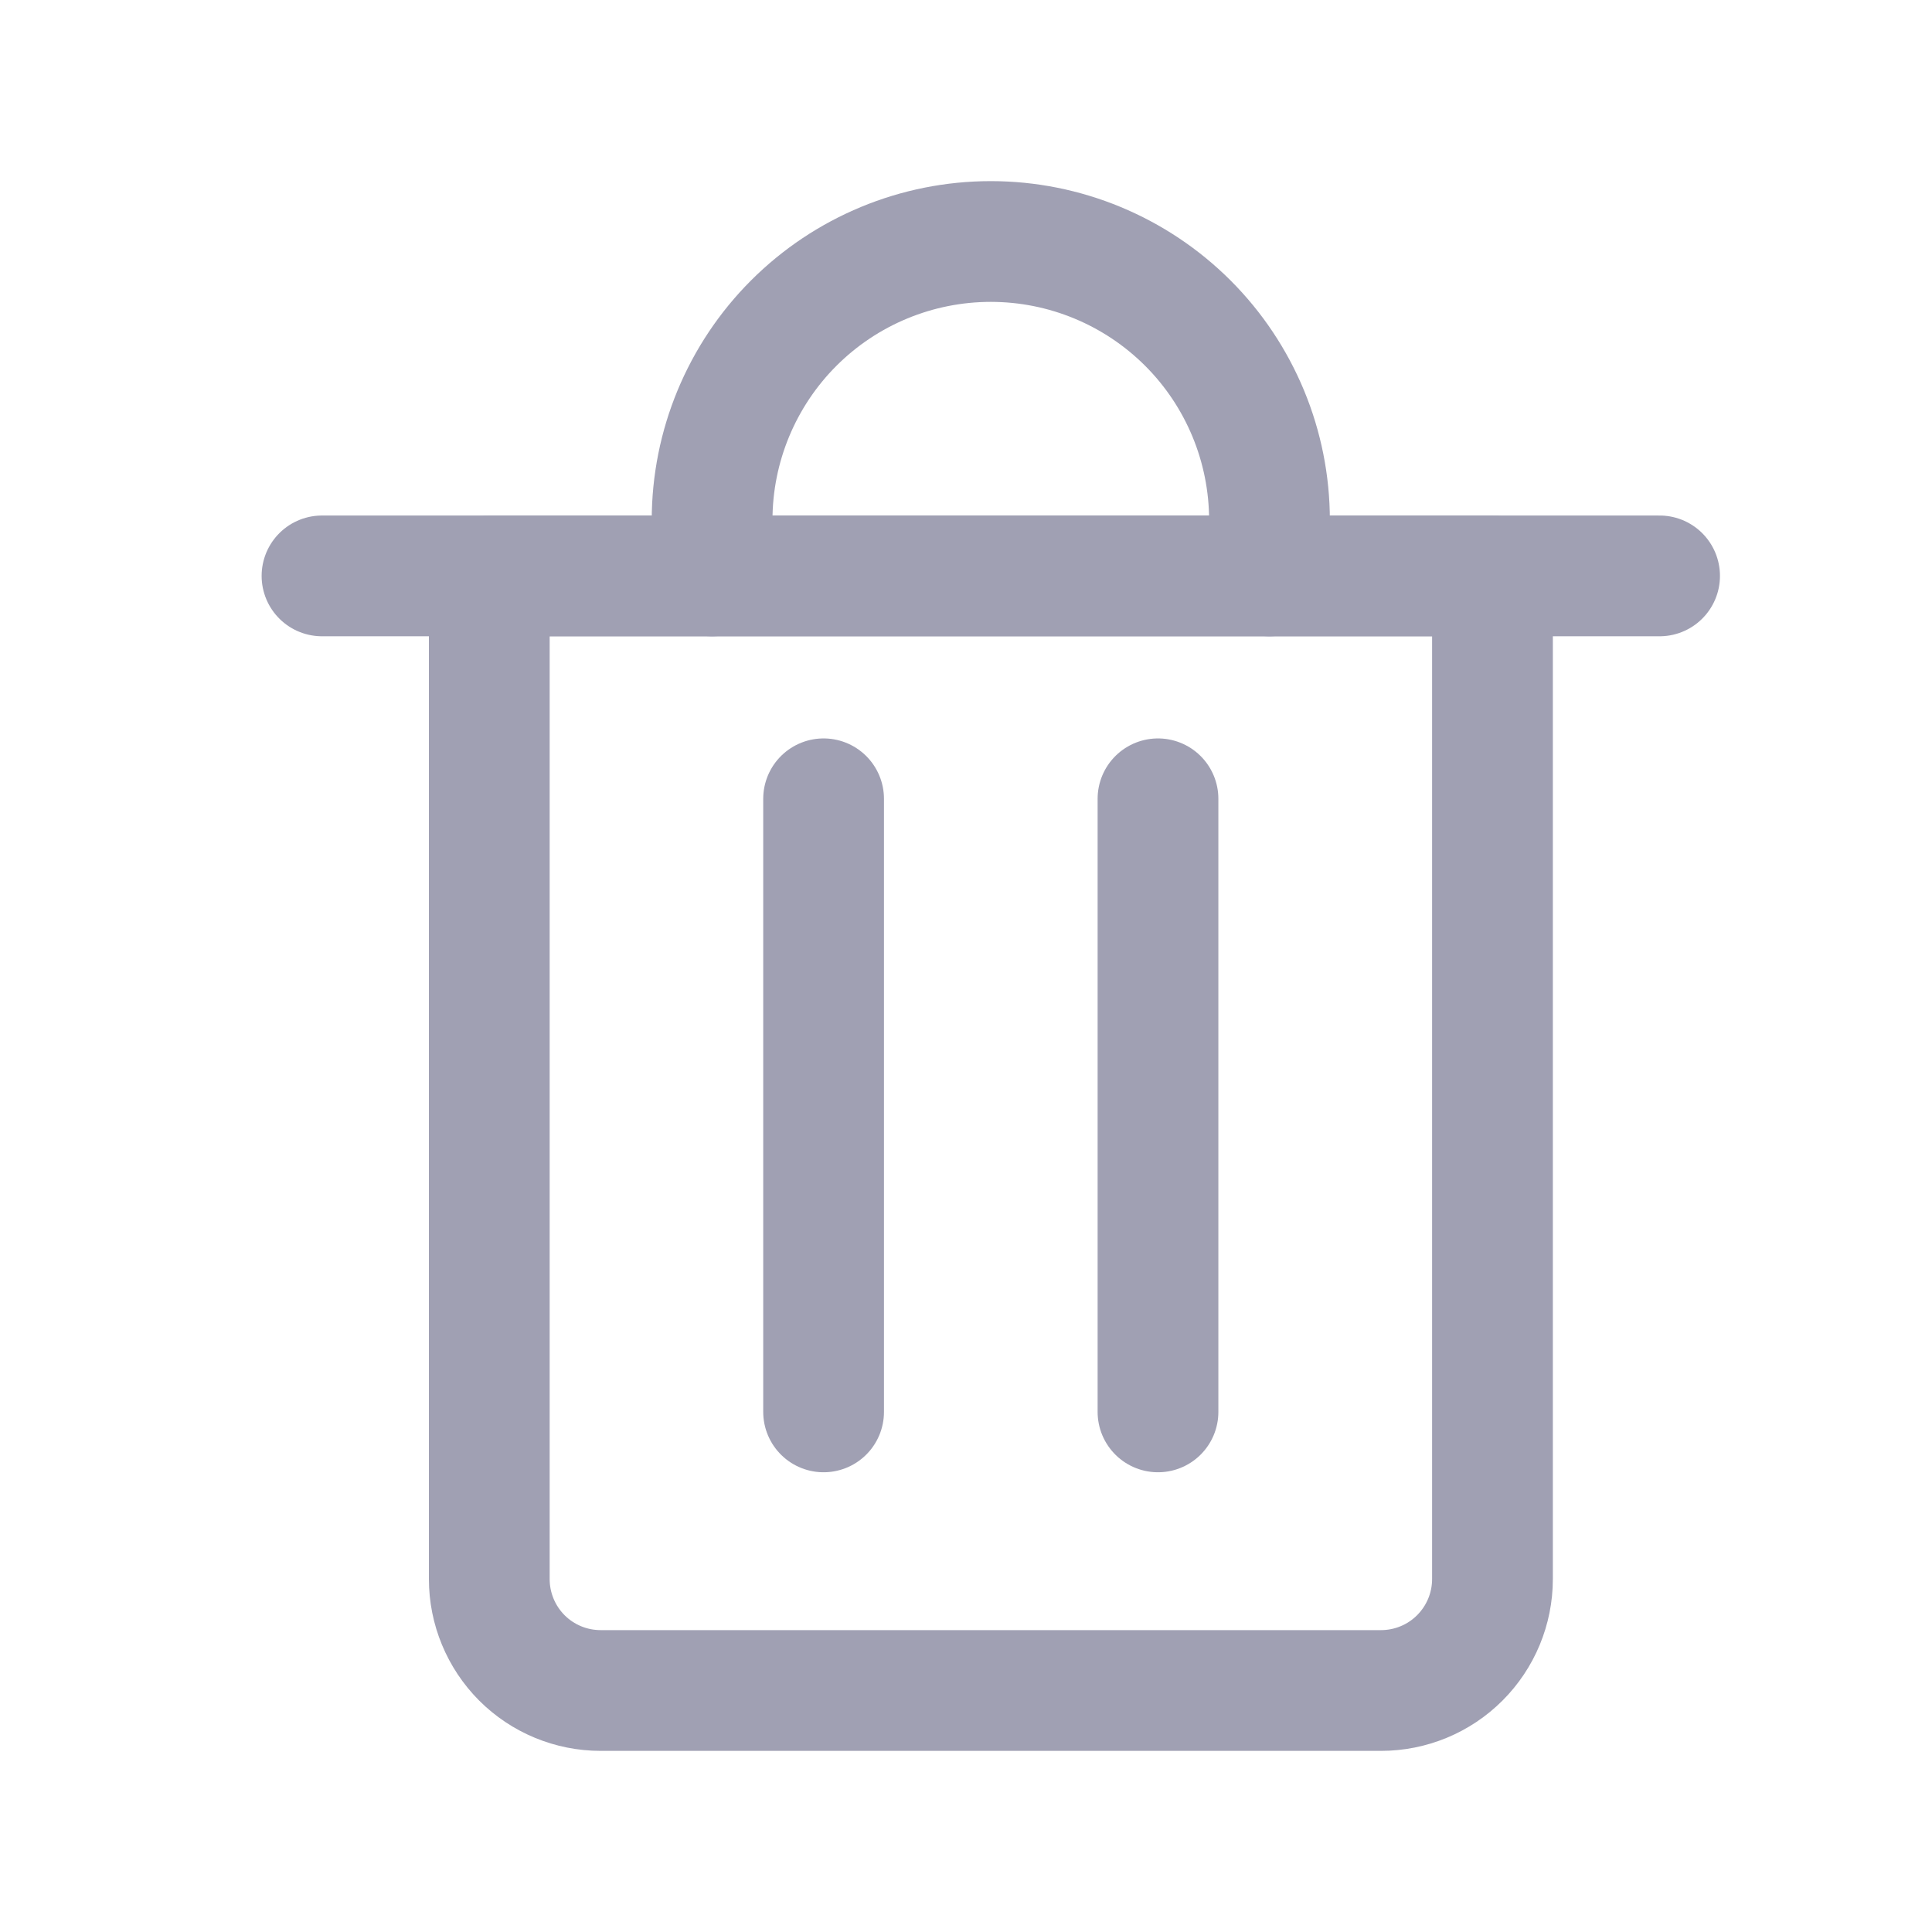 <svg width="24" height="24" viewBox="0 0 24 24" fill="none" xmlns="http://www.w3.org/2000/svg">
<path d="M4 7.154H20.616" stroke="#A0A0B3" stroke-width="1.5" stroke-linecap="round" stroke-linejoin="round"/>
<path d="M6.078 7.154H18.54V19.616C18.54 19.983 18.394 20.335 18.134 20.595C17.874 20.855 17.522 21 17.155 21H7.462C7.095 21 6.743 20.855 6.483 20.595C6.224 20.335 6.078 19.983 6.078 19.616V7.154Z" stroke="#A0A0B3" stroke-width="1.5" stroke-linecap="round" stroke-linejoin="round"/>
<path d="M8.846 7.154V6.462C8.846 5.544 9.211 4.663 9.86 4.014C10.509 3.365 11.39 3 12.308 3C13.226 3 14.106 3.365 14.756 4.014C15.405 4.663 15.77 5.544 15.77 6.462V7.154" stroke="#A0A0B3" stroke-width="1.5" stroke-linecap="round" stroke-linejoin="round"/>
<path d="M10.231 9.923V17.539" stroke="#A0A0B3" stroke-width="1.5" stroke-linecap="round" stroke-linejoin="round"/>
<path d="M14.385 9.923V17.539" stroke="#A0A0B3" stroke-width="1.5" stroke-linecap="round" stroke-linejoin="round"/>
</svg>

